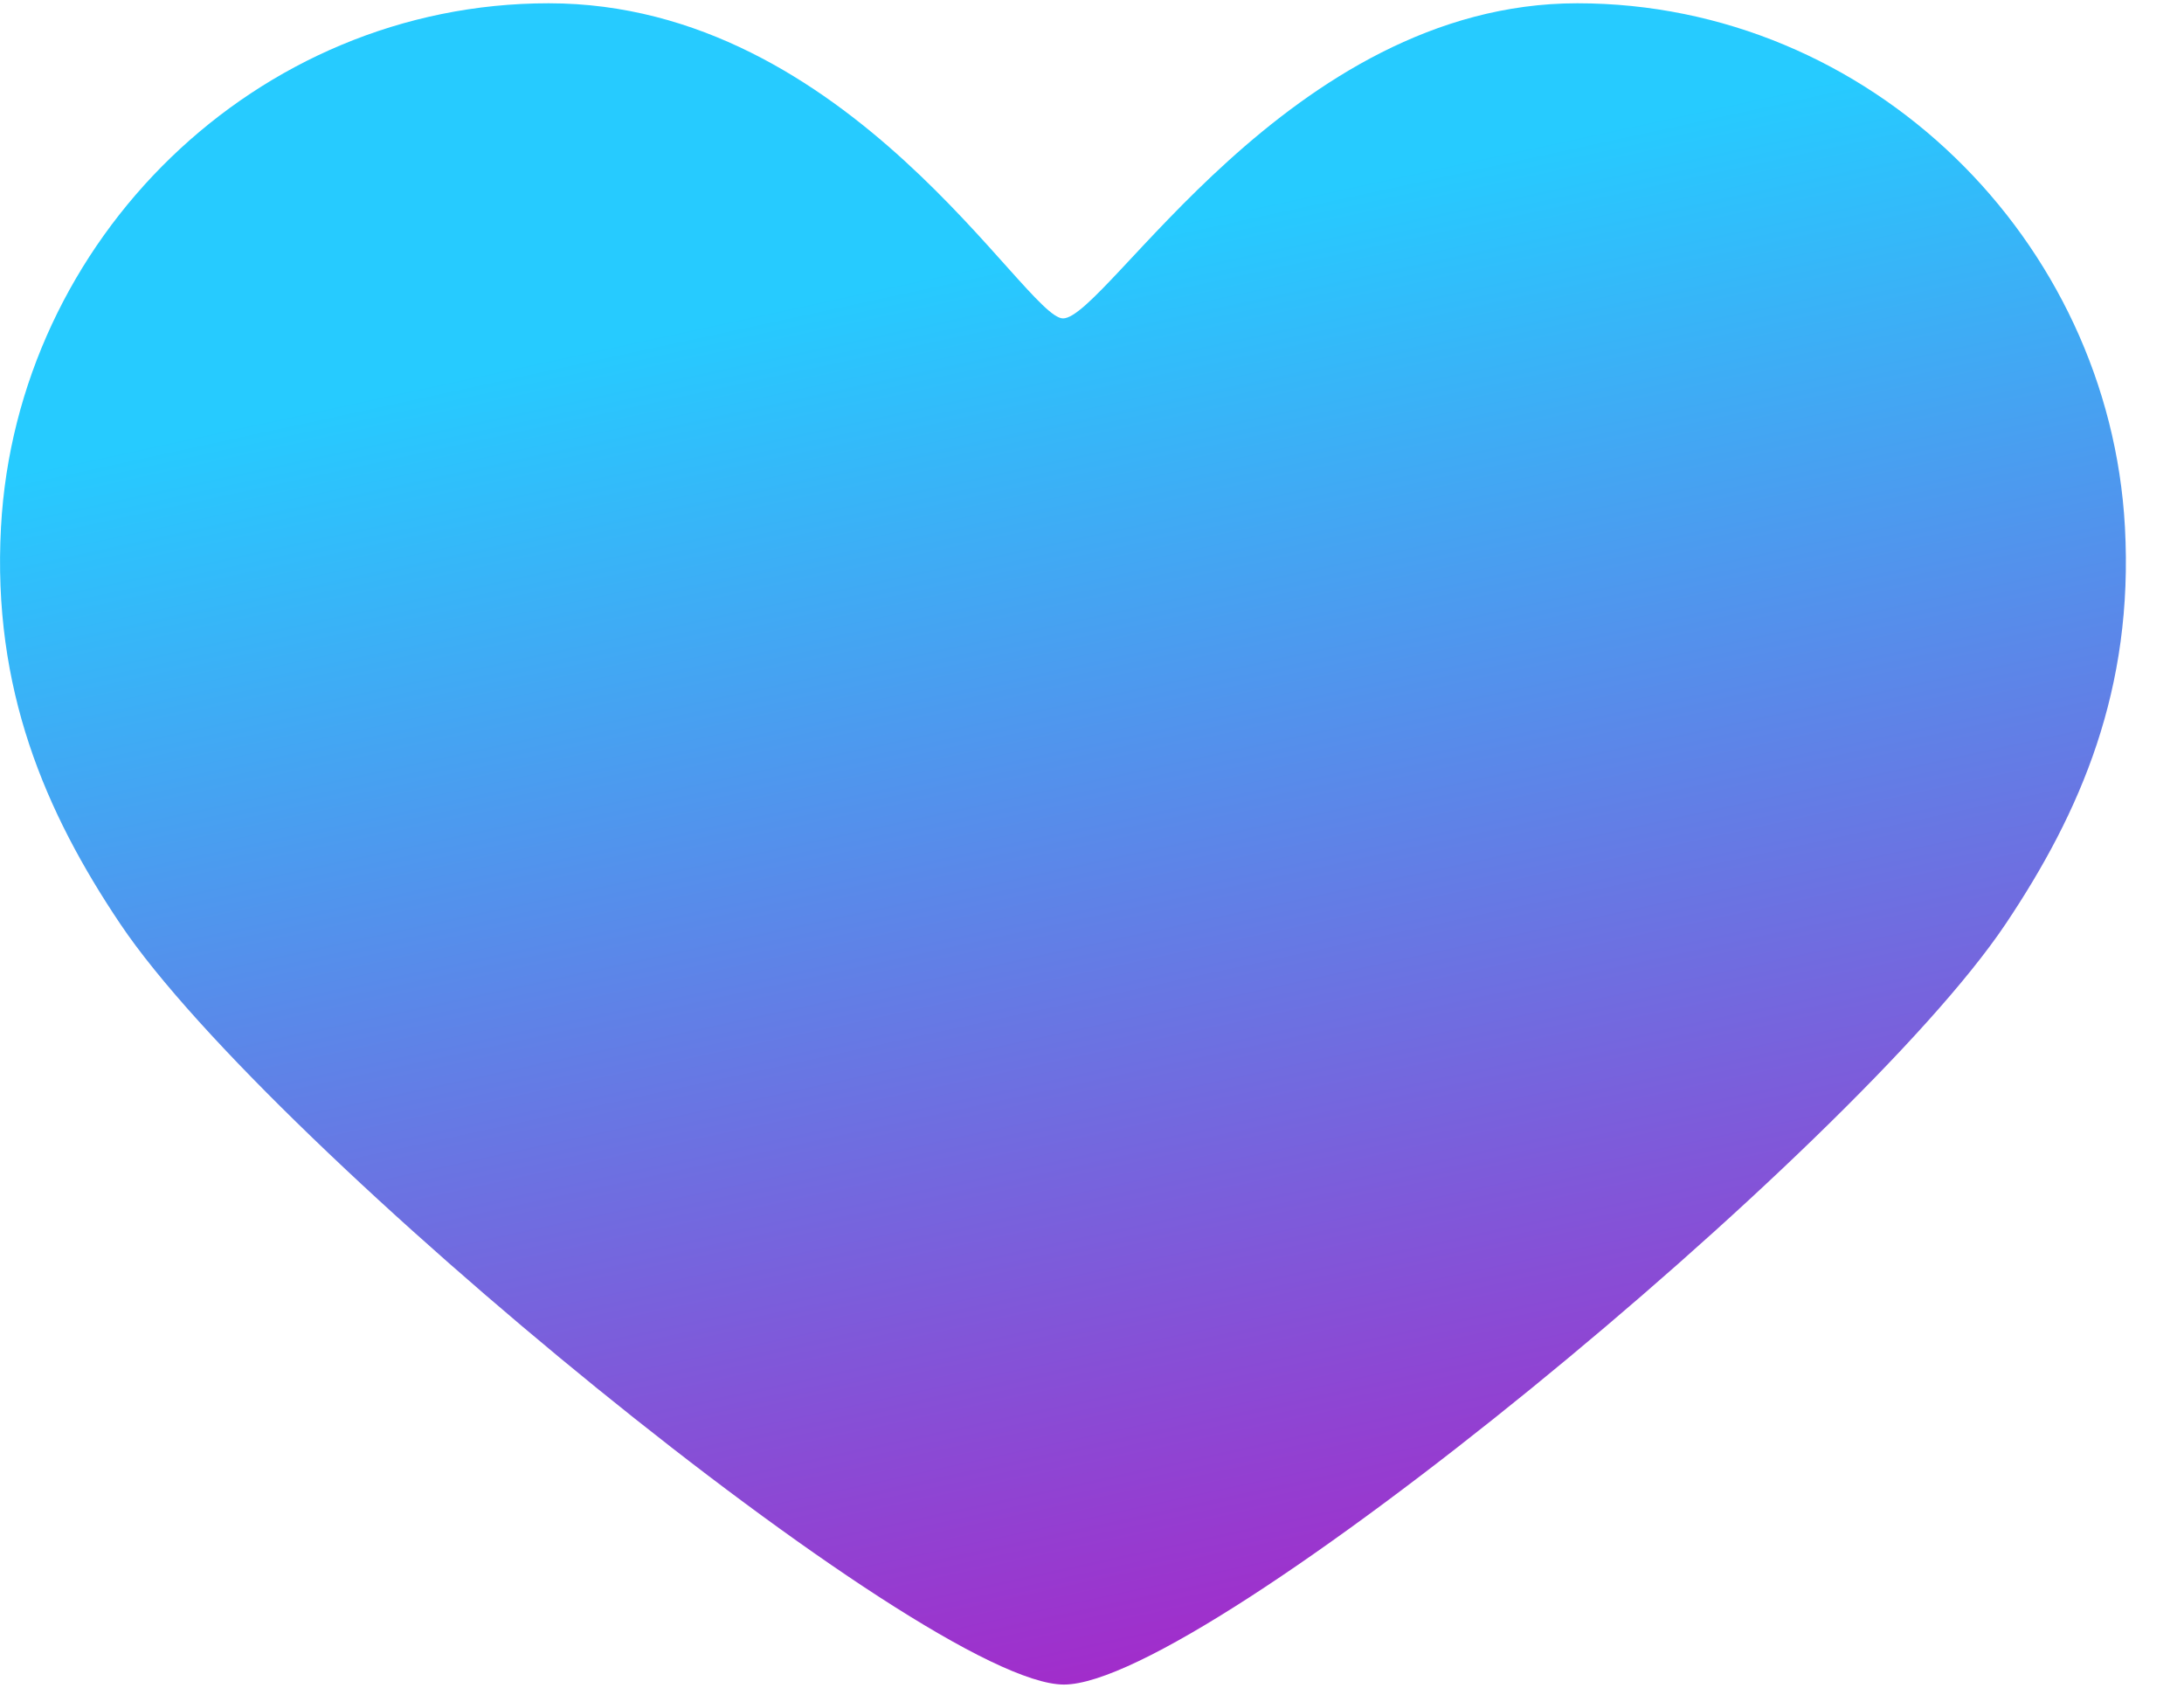<svg width="22" height="17" viewBox="0 0 22 17" fill="none" xmlns="http://www.w3.org/2000/svg">
<path d="M15.888 0.033C12.985 0.033 11.144 3.207 10.708 3.207C10.327 3.207 8.56 0.033 5.527 0.033C2.576 0.033 0.167 2.419 0.01 5.309C-0.079 6.941 0.457 8.183 1.213 9.308C2.724 11.556 9.329 16.967 10.717 16.967C12.136 16.967 18.681 11.575 20.202 9.308C20.96 8.178 21.494 6.941 21.405 5.309C21.248 2.419 18.839 0.033 15.888 0.033Z" fill="url(#paint0_linear_241_2852)"/>
<defs>
<linearGradient id="paint0_linear_241_2852" x1="6.545" y1="3.372" x2="9.709" y2="17.99" gradientUnits="userSpaceOnUse">
<stop stop-color="#26CBFF"/>
<stop offset="1" stop-color="#A824C8"/>
</linearGradient>
</defs>
</svg>
